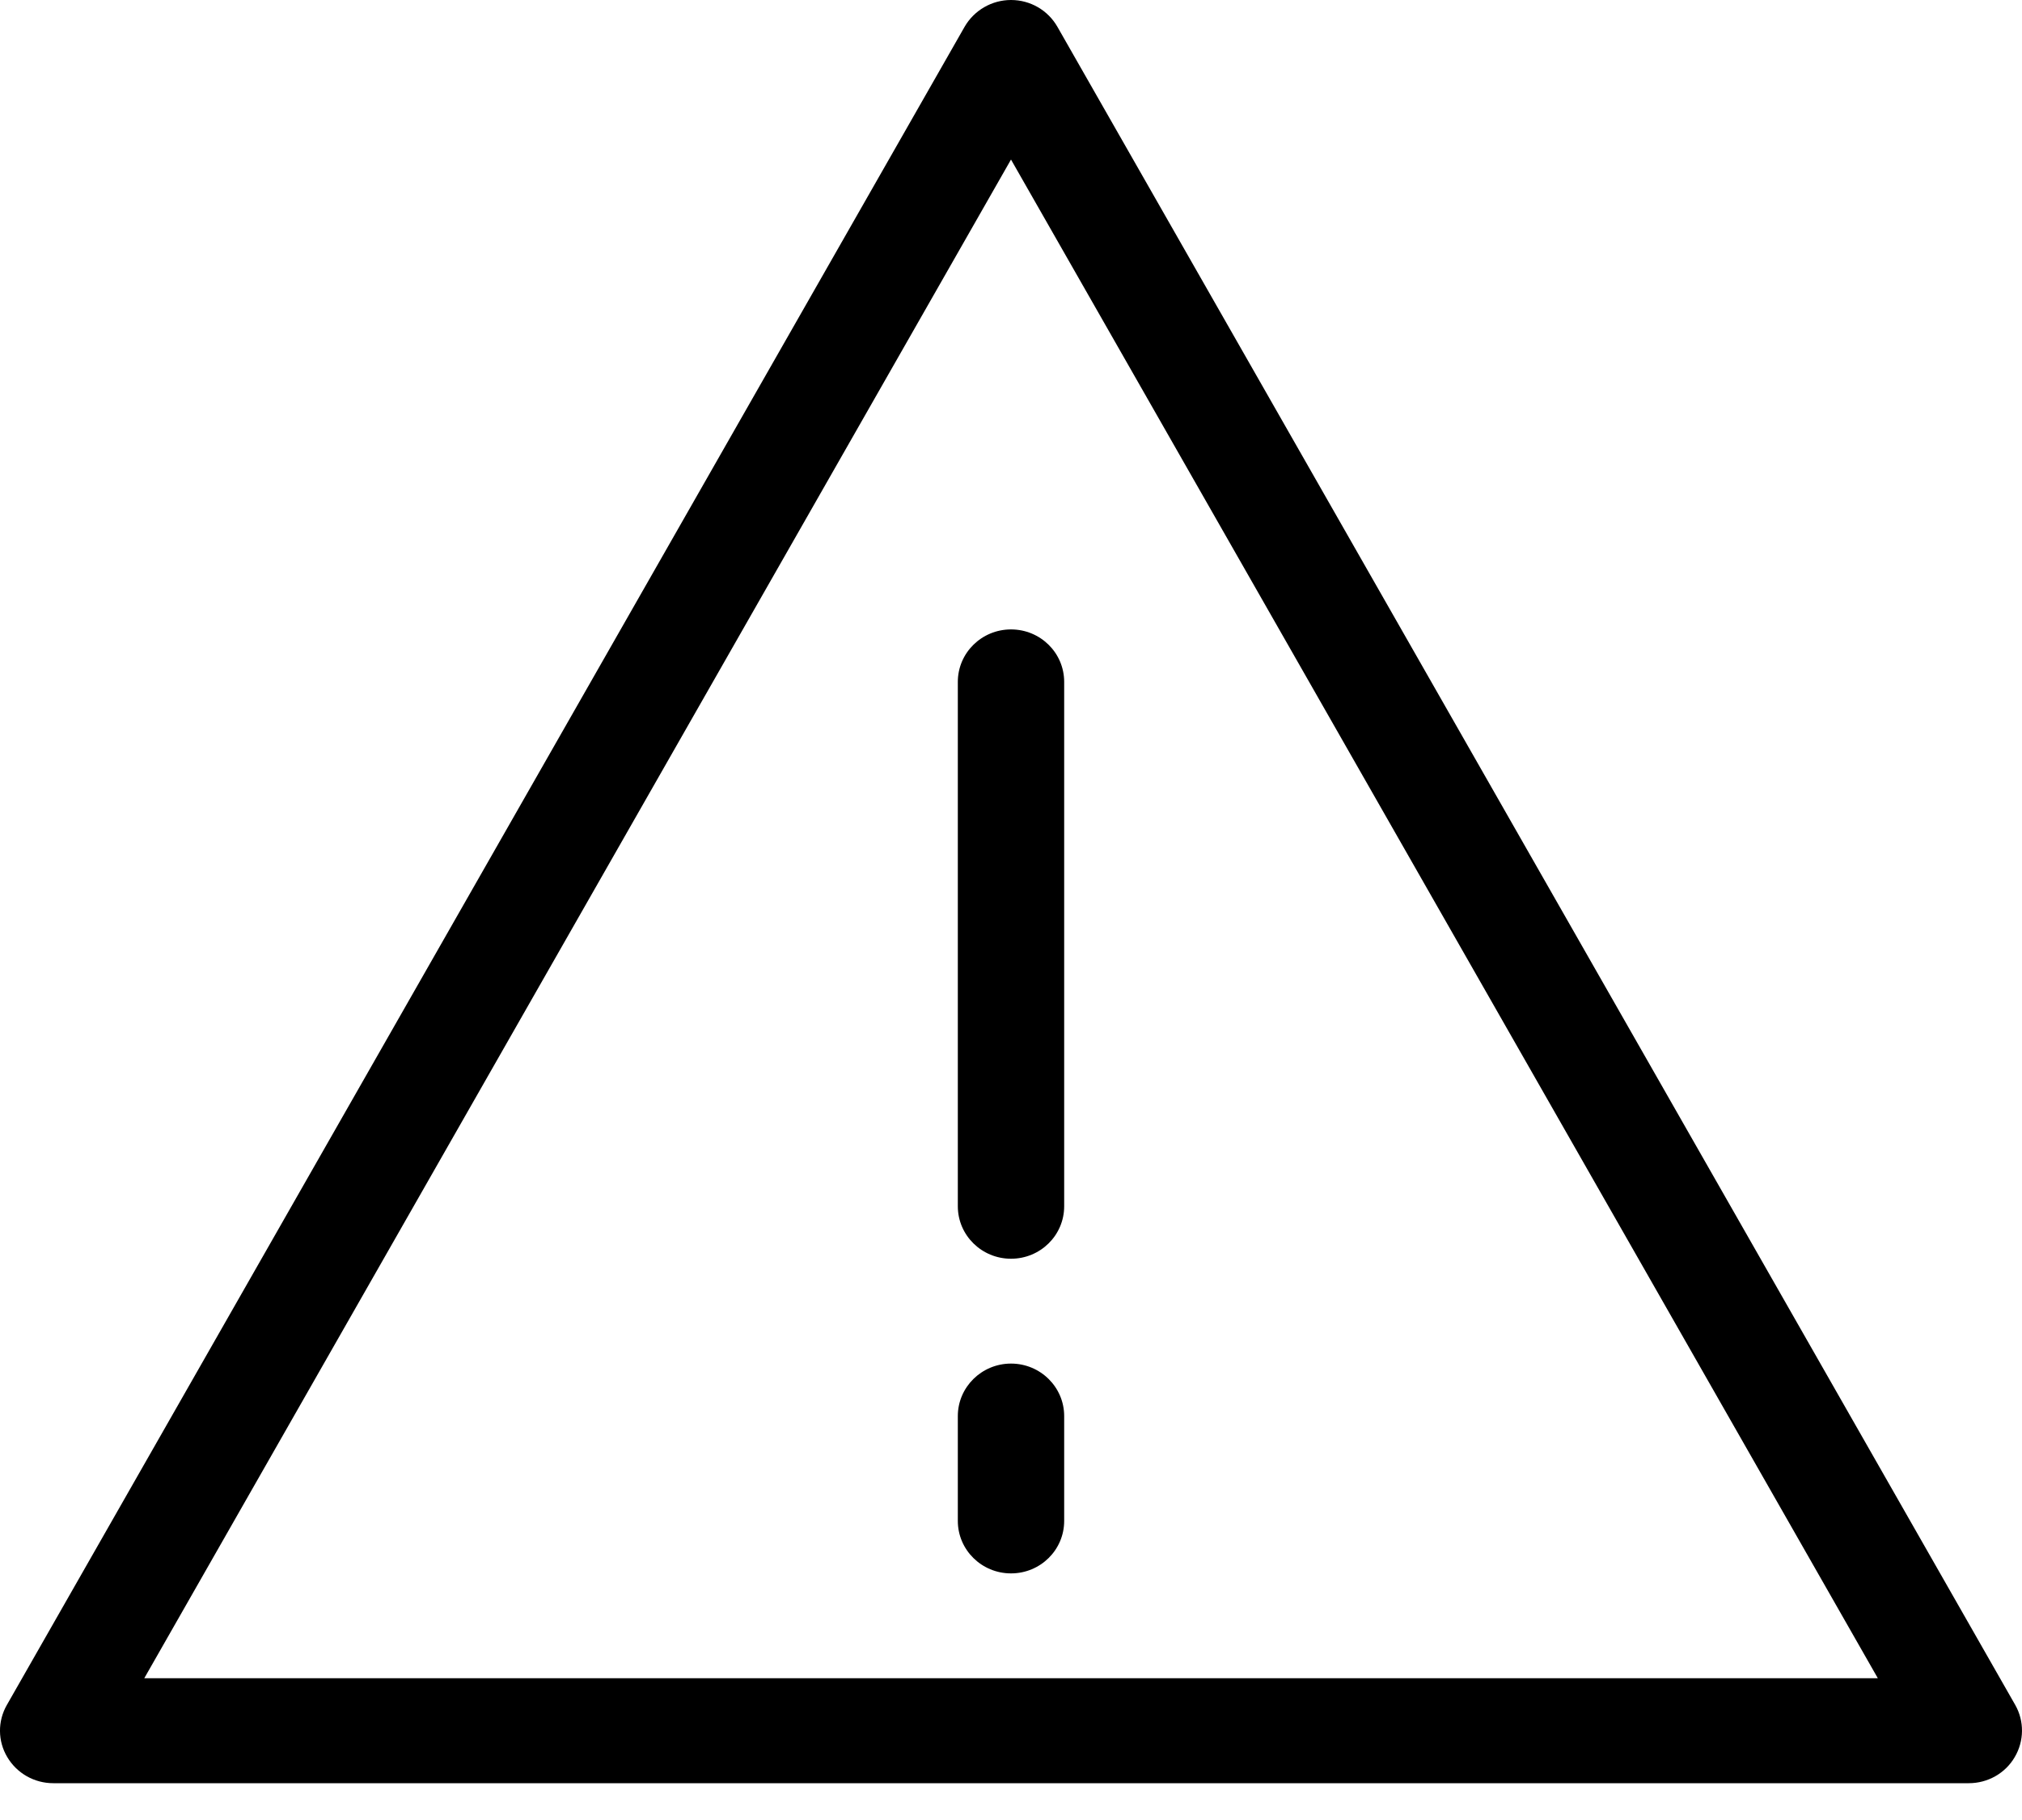 <?xml version="1.0" encoding="UTF-8"?>
<svg width="20px" height="18px" viewBox="0 0 20 18" version="1.1" xmlns="http://www.w3.org/2000/svg" xmlns:xlink="http://www.w3.org/1999/xlink">
    <g id="warning" stroke="none" stroke-width="1" fill="none" fill-rule="evenodd">
        <path d="M19.474,17.636 L0.527,17.636 C0.339,17.636 0.167,17.538 0.072,17.378 C-0.023,17.219 -0.024,17.022 0.068,16.862 L9.541,0.265 C9.635,0.102 9.81,1.81188398e-13 10,1.81188398e-13 C10.191,1.81188398e-13 10.365,0.101 10.459,0.265 L19.933,16.862 C20.024,17.022 20.022,17.219 19.928,17.378 C19.835,17.538 19.661,17.636 19.474,17.636 Z M1.427,16.598 L18.574,16.598 L10,1.578 L1.427,16.598 Z M10,12.449 C9.71,12.449 9.474,12.217 9.474,11.93 L9.474,6.744 C9.474,6.457 9.71,6.225 10,6.225 C10.291,6.225 10.526,6.457 10.526,6.744 L10.526,11.93 C10.526,12.217 10.291,12.449 10,12.449 Z M10,15.561 C9.71,15.561 9.474,15.329 9.474,15.042 L9.474,14.005 C9.474,13.719 9.71,13.486 10,13.486 C10.291,13.486 10.526,13.719 10.526,14.005 L10.526,15.042 C10.526,15.329 10.291,15.561 10,15.561 Z" id="Combined-Shape" fill="#000000"></path>
    </g>
</svg>
